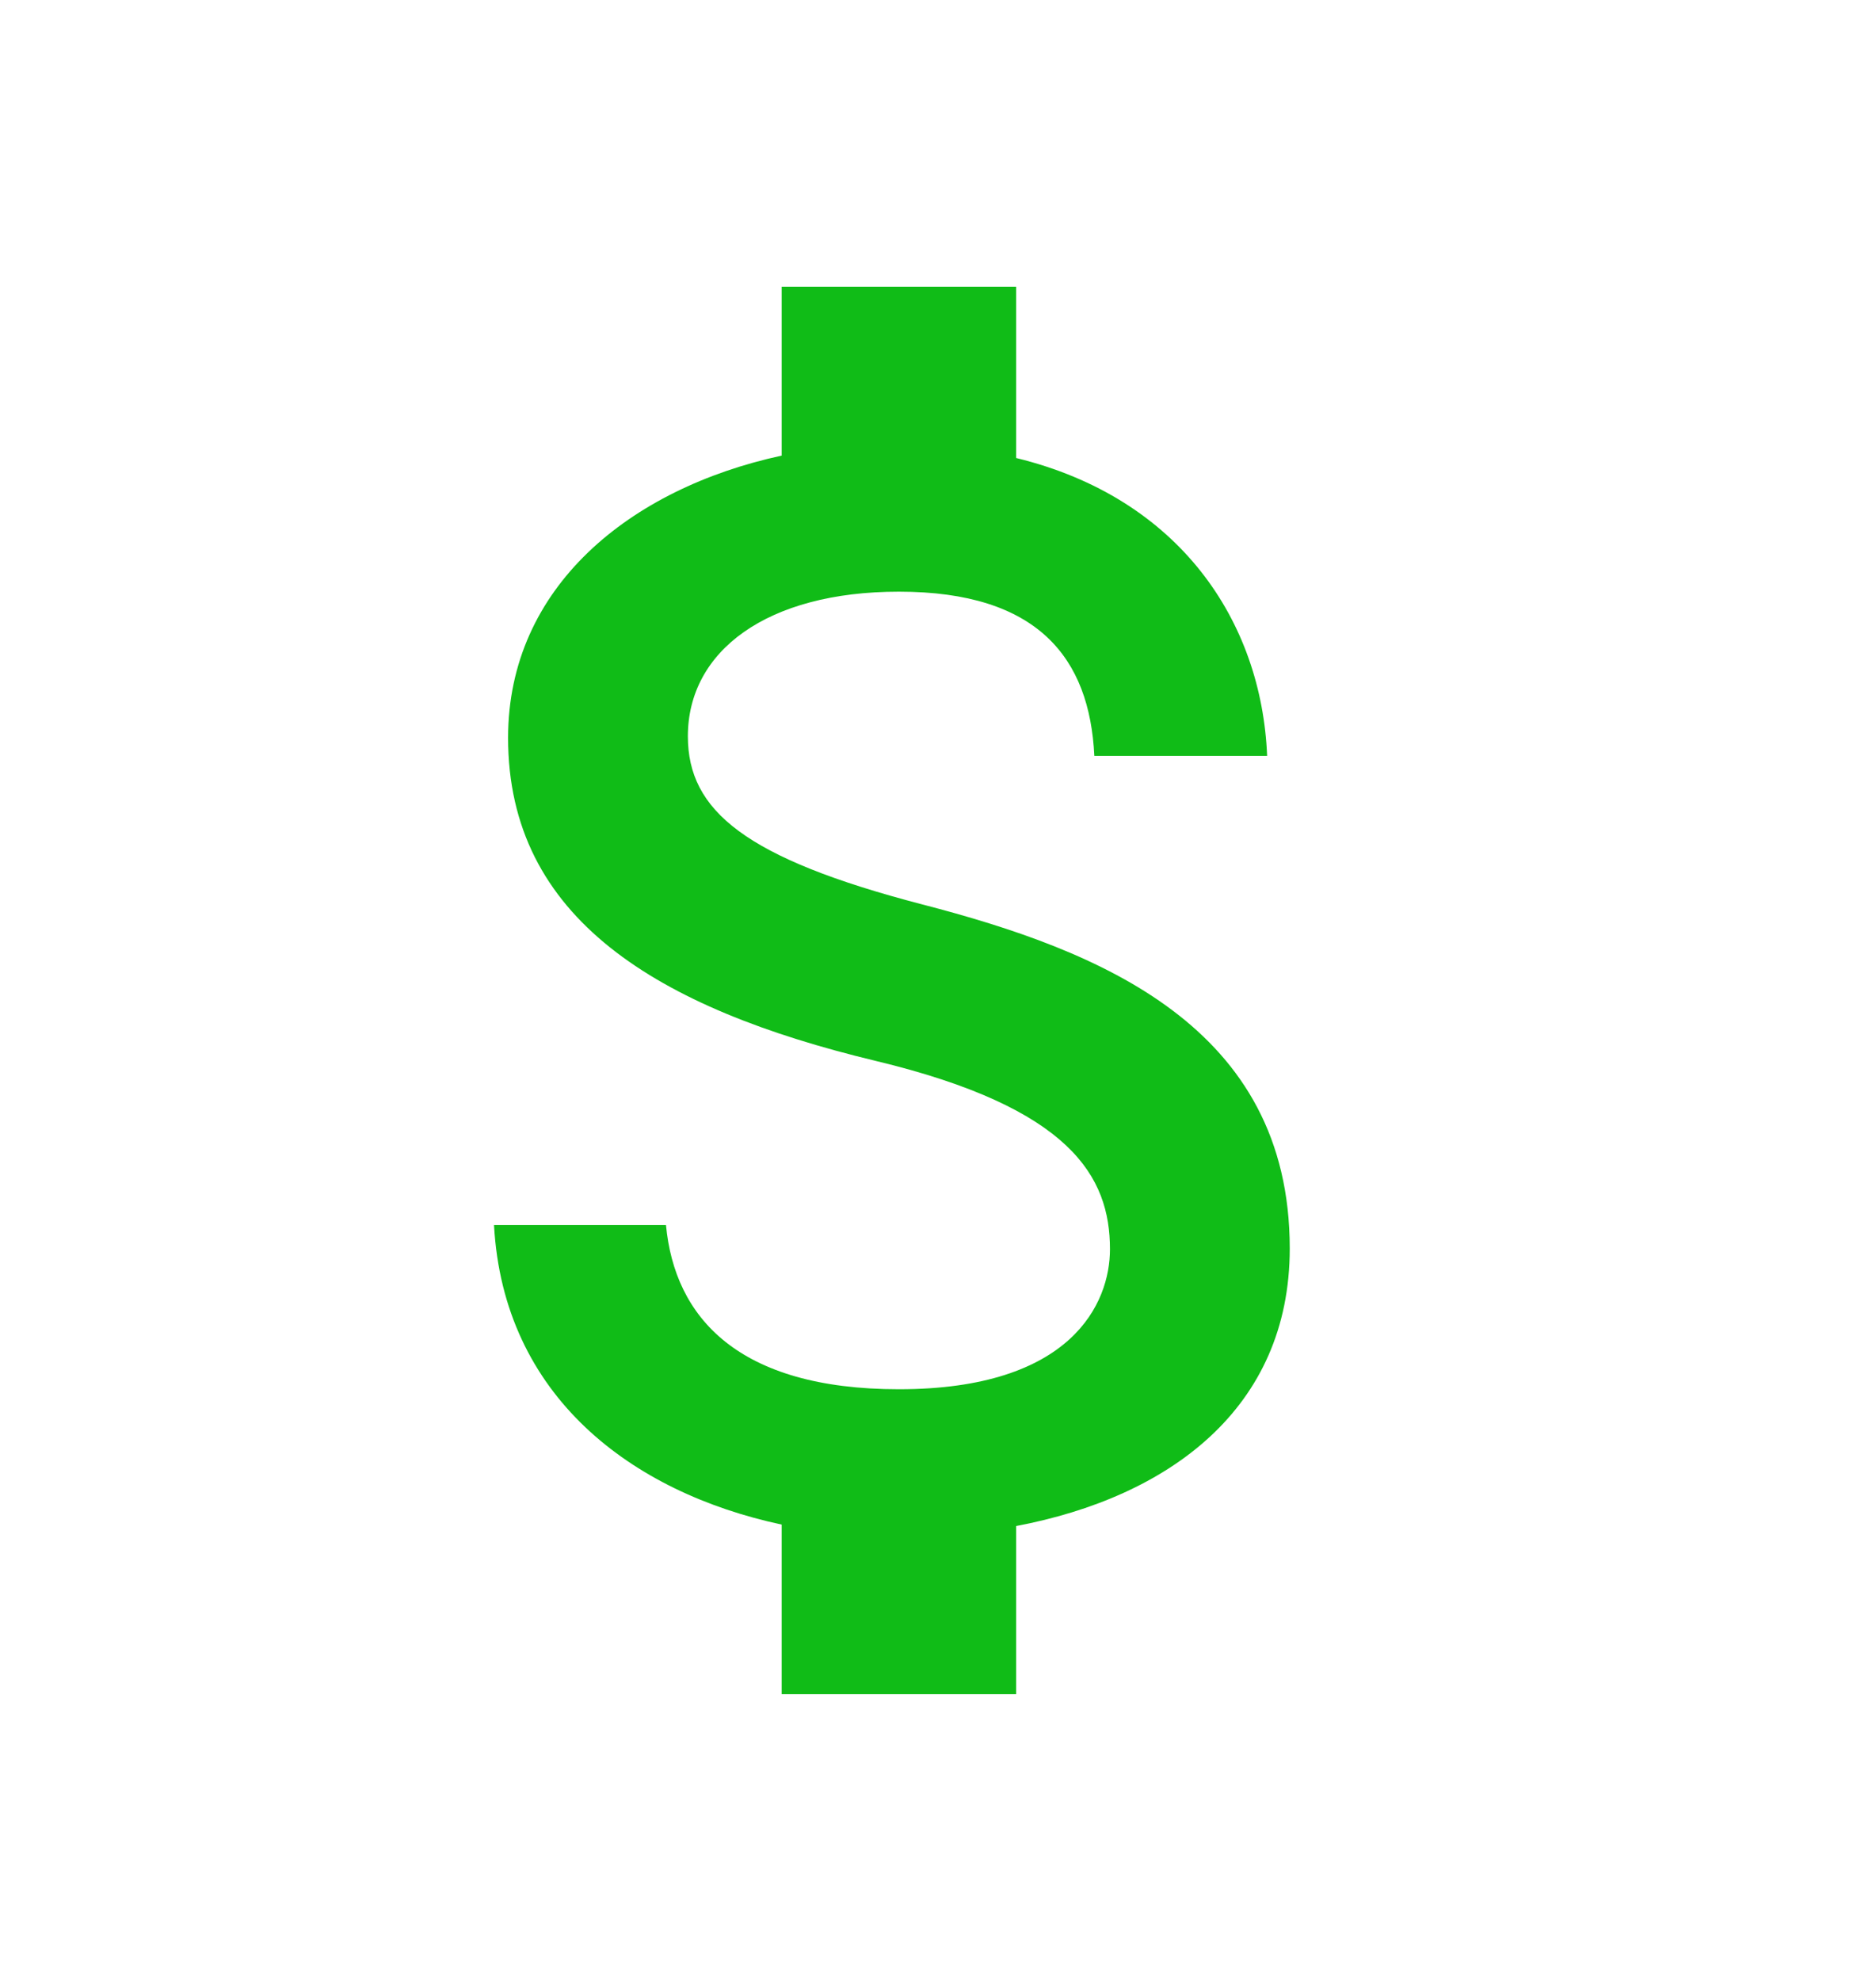 <svg width="18" height="19" viewBox="0 0 18 19" fill="none" xmlns="http://www.w3.org/2000/svg">
<g clip-path="url(#clip0_513_1415)">
<path d="M8.85 8.675C7.148 8.232 6.6 7.775 6.6 7.062C6.6 6.245 7.358 5.675 8.625 5.675C9.96 5.675 10.455 6.312 10.5 7.25H12.158C12.105 5.96 11.318 4.775 9.75 4.393V2.75H7.5V4.37C6.045 4.685 4.875 5.63 4.875 7.077C4.875 8.81 6.308 9.672 8.4 10.175C10.275 10.625 10.65 11.285 10.65 11.982C10.65 12.5 10.283 13.325 8.625 13.325C7.08 13.325 6.473 12.635 6.39 11.75H4.74C4.83 13.393 6.06 14.315 7.5 14.623V16.25H9.75V14.637C11.213 14.36 12.375 13.512 12.375 11.975C12.375 9.845 10.553 9.117 8.85 8.675Z" fill="#10BC17"/>
</g>
<defs>
<clipPath id="clip0_513_1415">
<rect width="18" height="18" fill="white" transform="translate(0 0.5)"/>
</clipPath>
</defs>
</svg>
